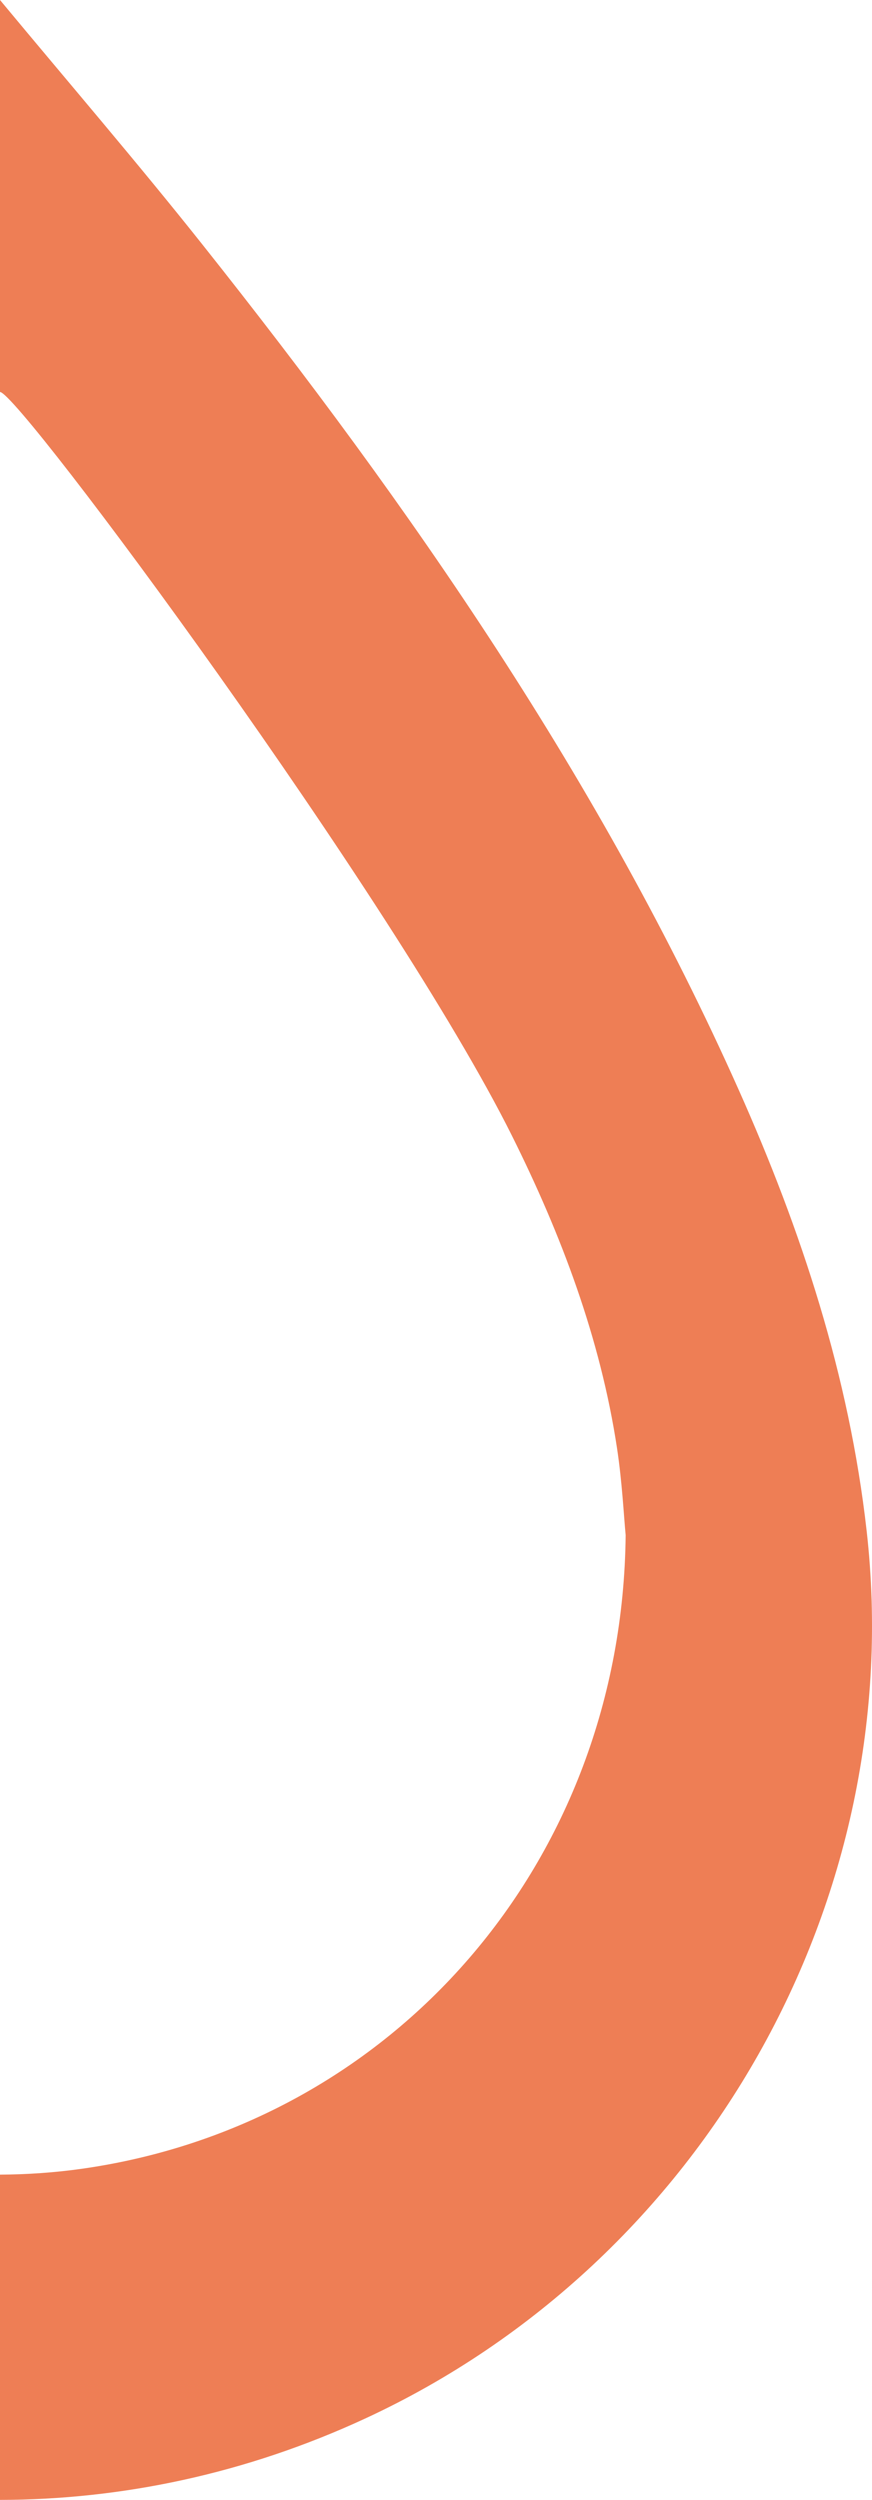 <svg version="1.1" id="图层_1" x="0px" y="0px" width="63.048px" height="180.714px" viewBox="0 0 63.048 180.714" enable-background="new 0 0 63.048 180.714" xml:space="preserve" xmlns="http://www.w3.org/2000/svg" xmlns:xlink="http://www.w3.org/1999/xlink" xmlns:xml="http://www.w3.org/XML/1998/namespace">
  <path fill="#EE7E55" d="M37.004,82.078c3.581,7.185,6.403,14.65,7.612,22.633c0.365,2.408,0.486,4.853,0.621,6.262
	c-0.242,23.693-16.844,42.611-39.302,45.801c-1.99,0.283-3.971,0.415-5.935,0.427v23.512c8.787-0.013,17.766-1.878,26.425-5.891
	c24.506-11.356,39.242-37.536,36.236-64.163C61.4,99.485,57.955,88.971,53.41,78.781c-9.929-22.262-23.688-42.114-38.774-61.104
	C9.948,11.775,5.028,6.055,0,0v28.335C1.403,28.399,28.5,65.018,37.004,82.078z" class="color c1"/>
</svg>